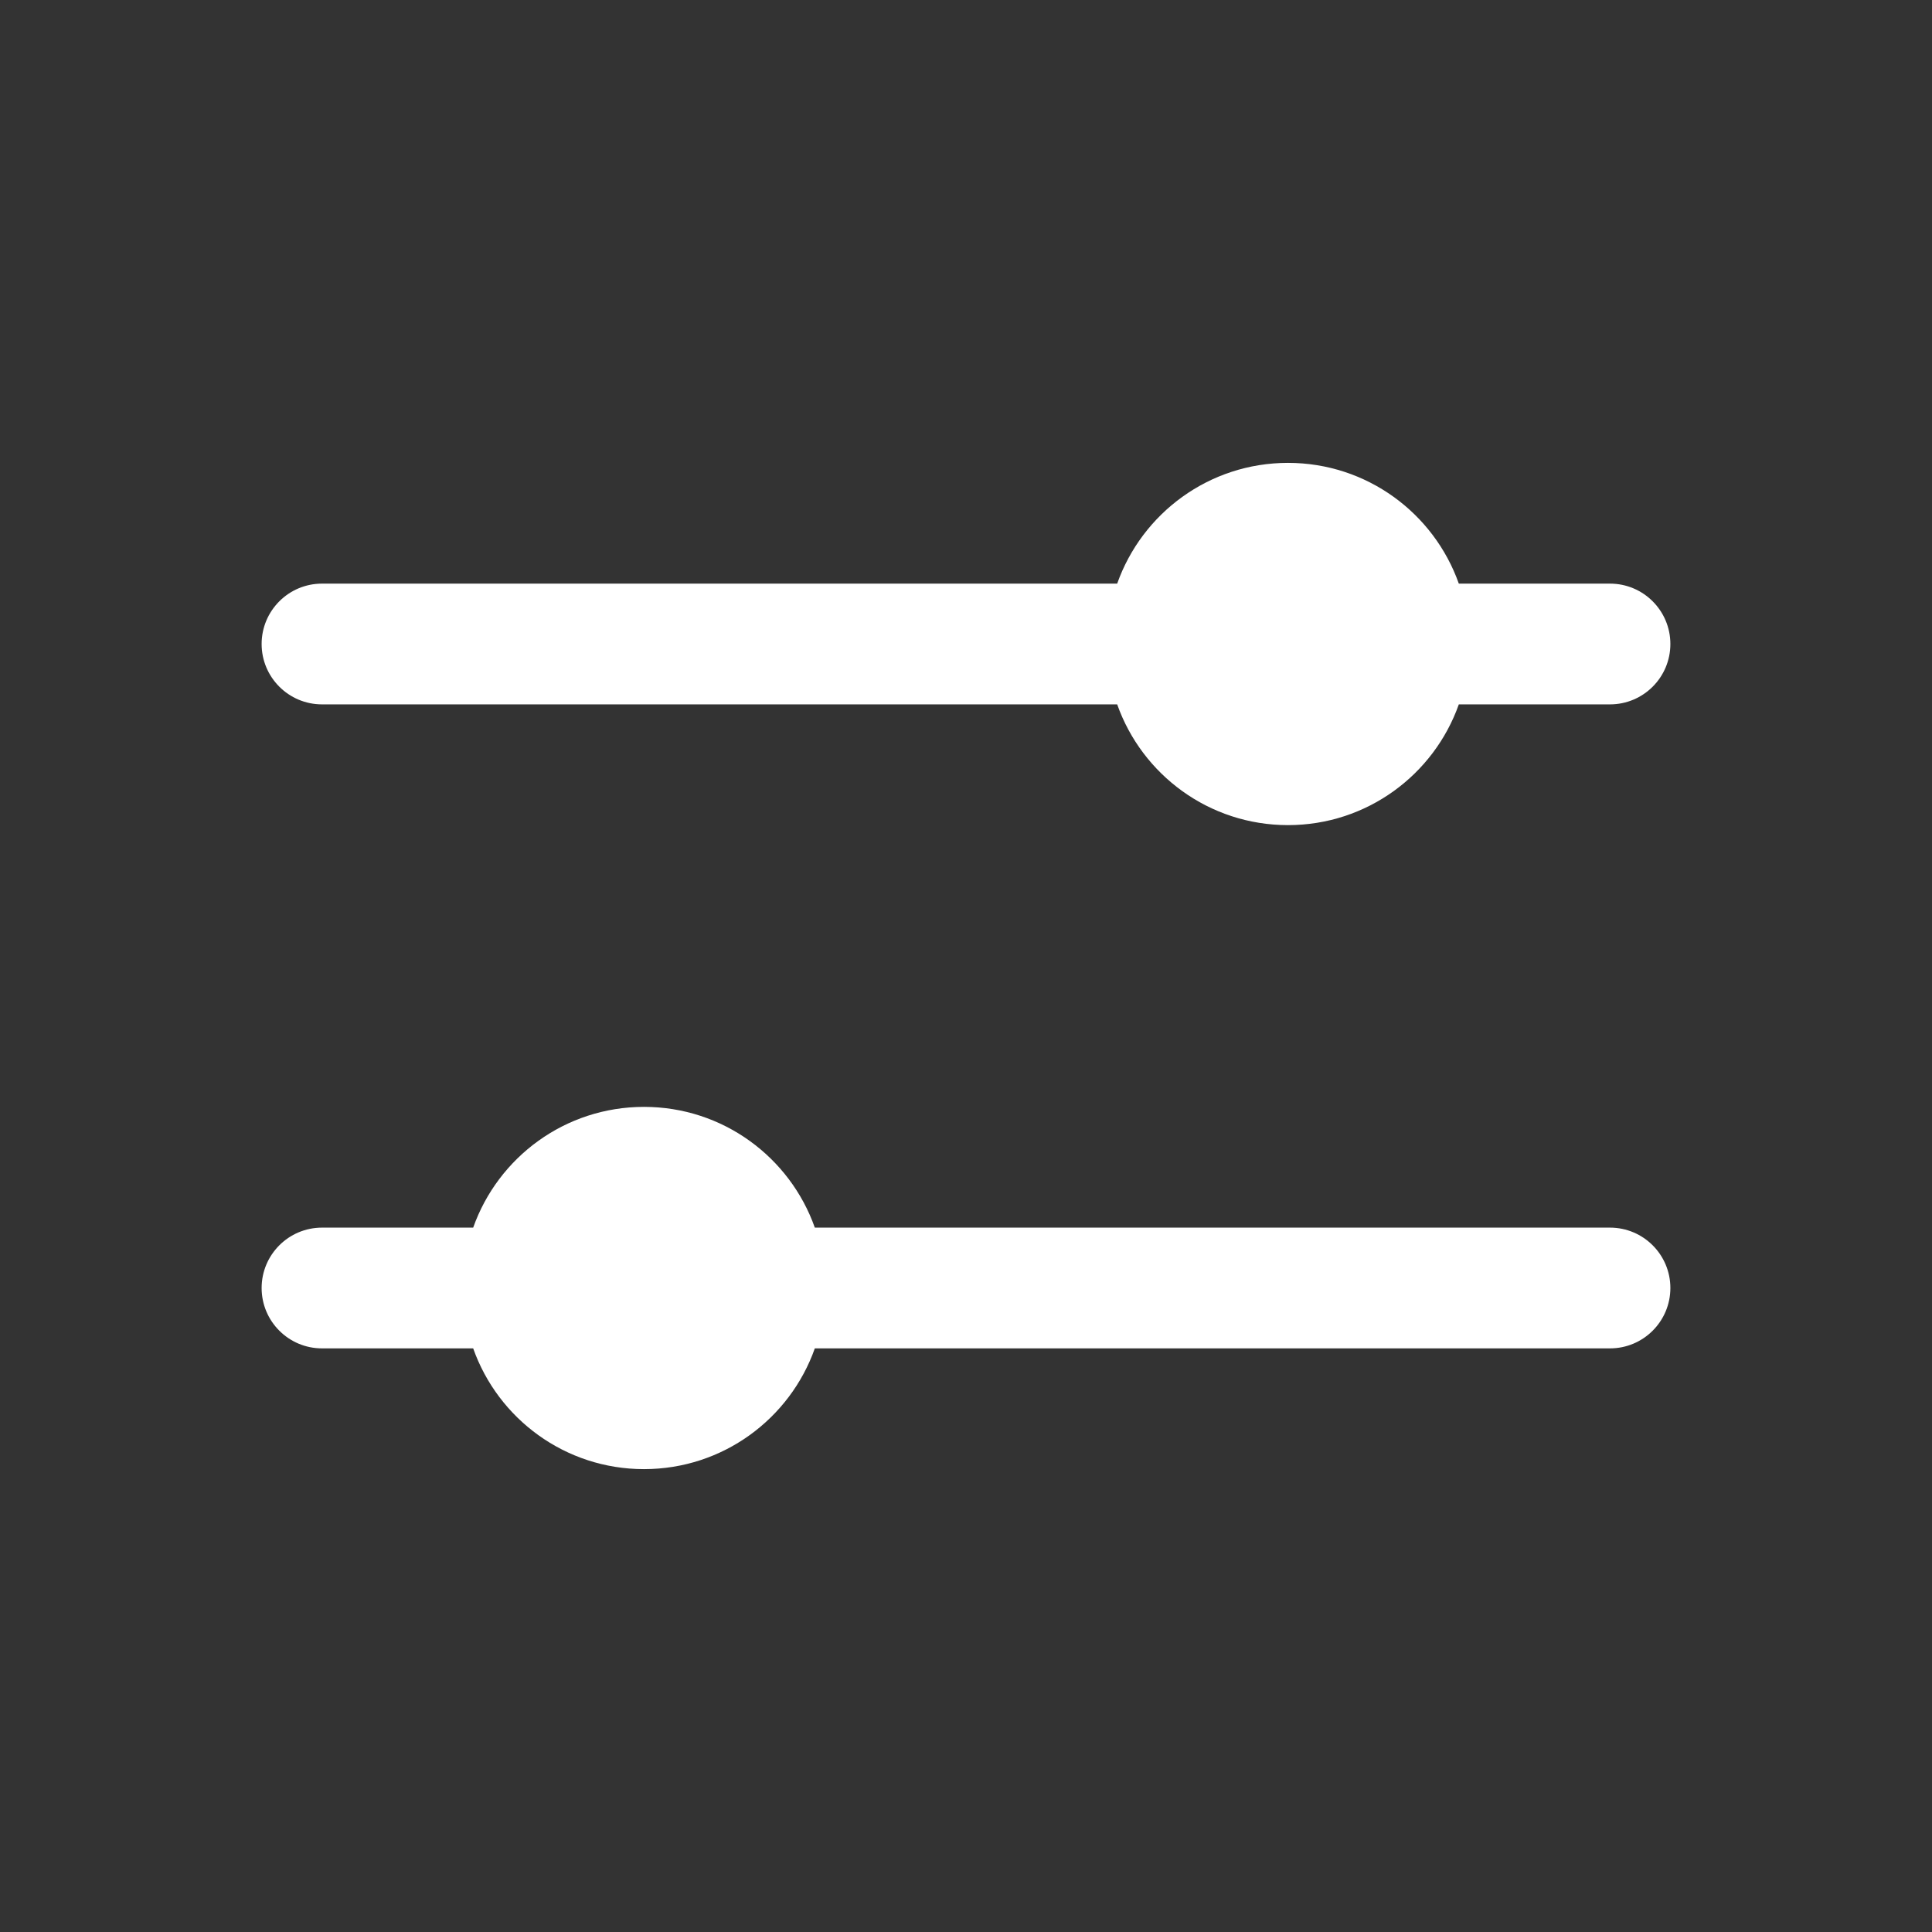 <svg width="24" height="24" viewBox="0 0 24 24" fill="none" xmlns="http://www.w3.org/2000/svg">
<rect x="0" y="0" width="24" height="24" fill="#333333" stroke="none"/>
<path d="M13.878 8.75H4C3.586 8.75 3.25 8.414 3.25 8C3.25 7.586 3.586 7.25 4 7.25H13.878C14.187 6.376 15.02 5.75 16 5.75C16.98 5.75 17.813 6.376 18.122 7.25H20C20.414 7.25 20.75 7.586 20.75 8C20.75 8.414 20.414 8.75 20 8.75H18.122C17.813 9.624 16.98 10.25 16 10.25C15.02 10.25 14.187 9.624 13.878 8.75Z" fill="white"/>
<path d="M20 16.75C20.414 16.75 20.75 16.414 20.75 16C20.75 15.586 20.414 15.25 20 15.25H10.122C9.813 14.376 8.98 13.75 8 13.75C7.02 13.75 6.187 14.376 5.878 15.25H4C3.586 15.25 3.25 15.586 3.25 16C3.25 16.414 3.586 16.75 4 16.75H5.878C6.187 17.624 7.02 18.25 8 18.25C8.98 18.25 9.813 17.624 10.122 16.75H20Z" fill="white"/>
</svg>
